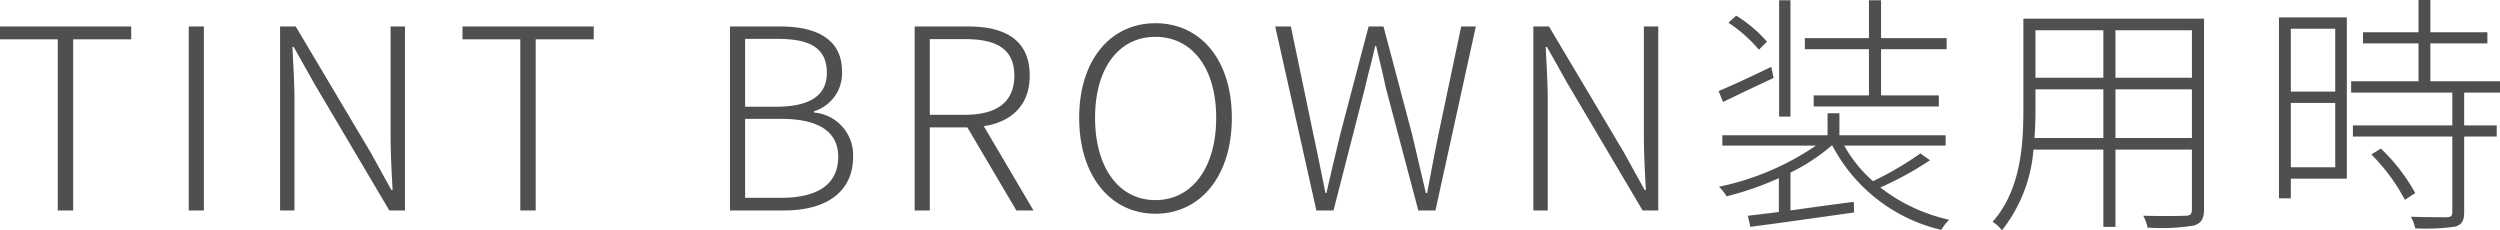 <svg xmlns="http://www.w3.org/2000/svg" width="247.7" height="22.825" viewBox="0 0 247.7 22.825">
  <path id="パス_145" data-name="パス 145" d="M-118.225,0h1.525V-16.95h5.75v-1.275h-13v1.275h5.725Zm12.975,0h1.5V-18.225h-1.5Zm9.05,0h1.425V-10.925c0-1.825-.125-3.525-.2-5.275h.125l2.05,3.65L-85.375,0h1.55V-18.225H-85.25v10.8c0,1.775.1,3.6.2,5.4h-.125L-87.2-5.7l-7.45-12.525H-96.2Zm23.8,0h1.525V-16.95h5.75v-1.275h-13v1.275H-72.4Zm20.775,0h5.4c4.1,0,6.8-1.8,6.8-5.325A4.222,4.222,0,0,0-43.3-9.7v-.125A3.925,3.925,0,0,0-40.525-13.8c0-3.075-2.4-4.425-6.075-4.425h-5.025Zm1.5-10.275V-17h3.2c3.225,0,4.9.9,4.9,3.375,0,2.075-1.45,3.35-5.05,3.35Zm0,9.025V-9.075h3.55c3.625,0,5.675,1.2,5.675,3.75,0,2.825-2.15,4.075-5.675,4.075ZM-33.325,0h1.5V-8.225H-28.1L-23.25,0h1.7l-4.925-8.35c2.775-.425,4.55-2.1,4.55-5,0-3.55-2.45-4.875-6.075-4.875h-5.325Zm1.5-9.475v-7.5h3.475c3.15,0,4.9.975,4.9,3.625,0,2.625-1.75,3.875-4.9,3.875Zm22.35,9.8c4.45,0,7.575-3.7,7.575-9.5,0-5.775-3.125-9.375-7.575-9.375-4.4,0-7.55,3.6-7.55,9.375C-17.025-3.375-13.875.325-9.475.325Zm0-1.35c-3.6,0-5.975-3.2-5.975-8.15S-13.075-17.2-9.475-17.2c3.625,0,6.025,3.075,6.025,8.025S-5.85-1.025-9.475-1.025ZM6.475,0h1.7L11.3-12.175c.325-1.45.7-2.7,1-4.125h.1c.325,1.425.65,2.675.95,4.125L16.575,0h1.7l4-18.225h-1.45L18.6-7.675c-.4,1.975-.775,3.95-1.15,5.95h-.125c-.475-2-.925-3.975-1.4-5.95l-2.8-10.55H11.65L8.875-7.675c-.475,1.975-.95,3.95-1.4,5.95h-.1c-.4-2-.8-3.975-1.225-5.95l-2.2-10.55H2.4Zm21.5,0H29.4V-10.925c0-1.825-.125-3.525-.2-5.275h.125l2.05,3.65L38.8,0h1.55V-18.225H38.925v10.8c0,1.775.1,3.6.2,5.4H39L36.975-5.7l-7.45-12.525h-1.55Zm33.25-11.4H55.75v1.1h12.4v-1.1H62.425v-4.575h6.5v-1.1h-6.5v-3.75h-1.2v3.75h-6.35v1.1h6.35ZM53.45-20.825H52.325V-9.3H53.45Zm-2.325,4.1a13.516,13.516,0,0,0-3.05-2.575l-.775.7a14.119,14.119,0,0,1,3.025,2.675Zm.425,2.5c-1.975.95-3.9,1.85-5.225,2.4l.45,1.075c1.5-.725,3.275-1.575,5-2.375ZM66.325-5.65a31.905,31.905,0,0,1-4.7,2.75,13.291,13.291,0,0,1-2.85-3.525h10.05V-7.45H58.3V-9.625H57.125V-7.45H46.7v1.025h9.275a26.621,26.621,0,0,1-9.6,4.075,5.452,5.452,0,0,1,.75.95A30.406,30.406,0,0,0,52.3-3.2V.15c-1.15.15-2.2.275-3.075.375l.25,1.1c2.7-.35,6.575-.9,10.275-1.425L59.725-.85c-2.15.275-4.325.575-6.275.85V-3.75a18.861,18.861,0,0,0,4.075-2.675H57.6a16.377,16.377,0,0,0,10.8,8.35,4.885,4.885,0,0,1,.775-1,17.23,17.23,0,0,1-6.825-3.2,32.389,32.389,0,0,0,4.925-2.7ZM85.65-7.175V-12h7.575v4.825Zm-8.025,0c.075-.95.1-1.9.1-2.775V-12H84.45v4.825ZM84.45-17.85v4.7H77.725v-4.7Zm8.775,4.7H85.65v-4.7h7.575Zm1.2-5.85h-17.9v9.05c0,3.525-.275,7.95-3.05,11.075a3.324,3.324,0,0,1,.925.85,14.711,14.711,0,0,0,3.125-8H84.45v7.65h1.2v-7.65h7.575v5.9c0,.5-.175.65-.65.65-.5.025-2.225.05-4.175,0A3.712,3.712,0,0,1,88.825,1.7,20,20,0,0,0,93.4,1.5c.725-.225,1.025-.625,1.025-1.625Zm13,1v6.225h-4.4V-18Zm-4.4,13.725V-10.65h4.4v6.375Zm5.55-14.85H101.85V-1.2h1.175V-3.15h5.55ZM111-5.55a18.515,18.515,0,0,1,3.325,4.5l1.025-.675a18.178,18.178,0,0,0-3.4-4.4Zm12.75-6.125V-12.8h-6.9v-3.75h5.65v-1.1h-5.65v-3.2h-1.175v3.2h-5.5v1.1h5.5v3.75H109v1.125h10.025v3.25h-9.85v1.1h9.85v7.5c0,.35-.1.475-.55.5-.4,0-1.825,0-3.55-.05a4.365,4.365,0,0,1,.425,1.15,20.386,20.386,0,0,0,3.975-.175c.65-.2.875-.6.875-1.425v-7.5h3.225v-1.1H120.2v-3.25Z" transform="translate(123.95 20.85)" fill="#504f4f"/>
</svg>